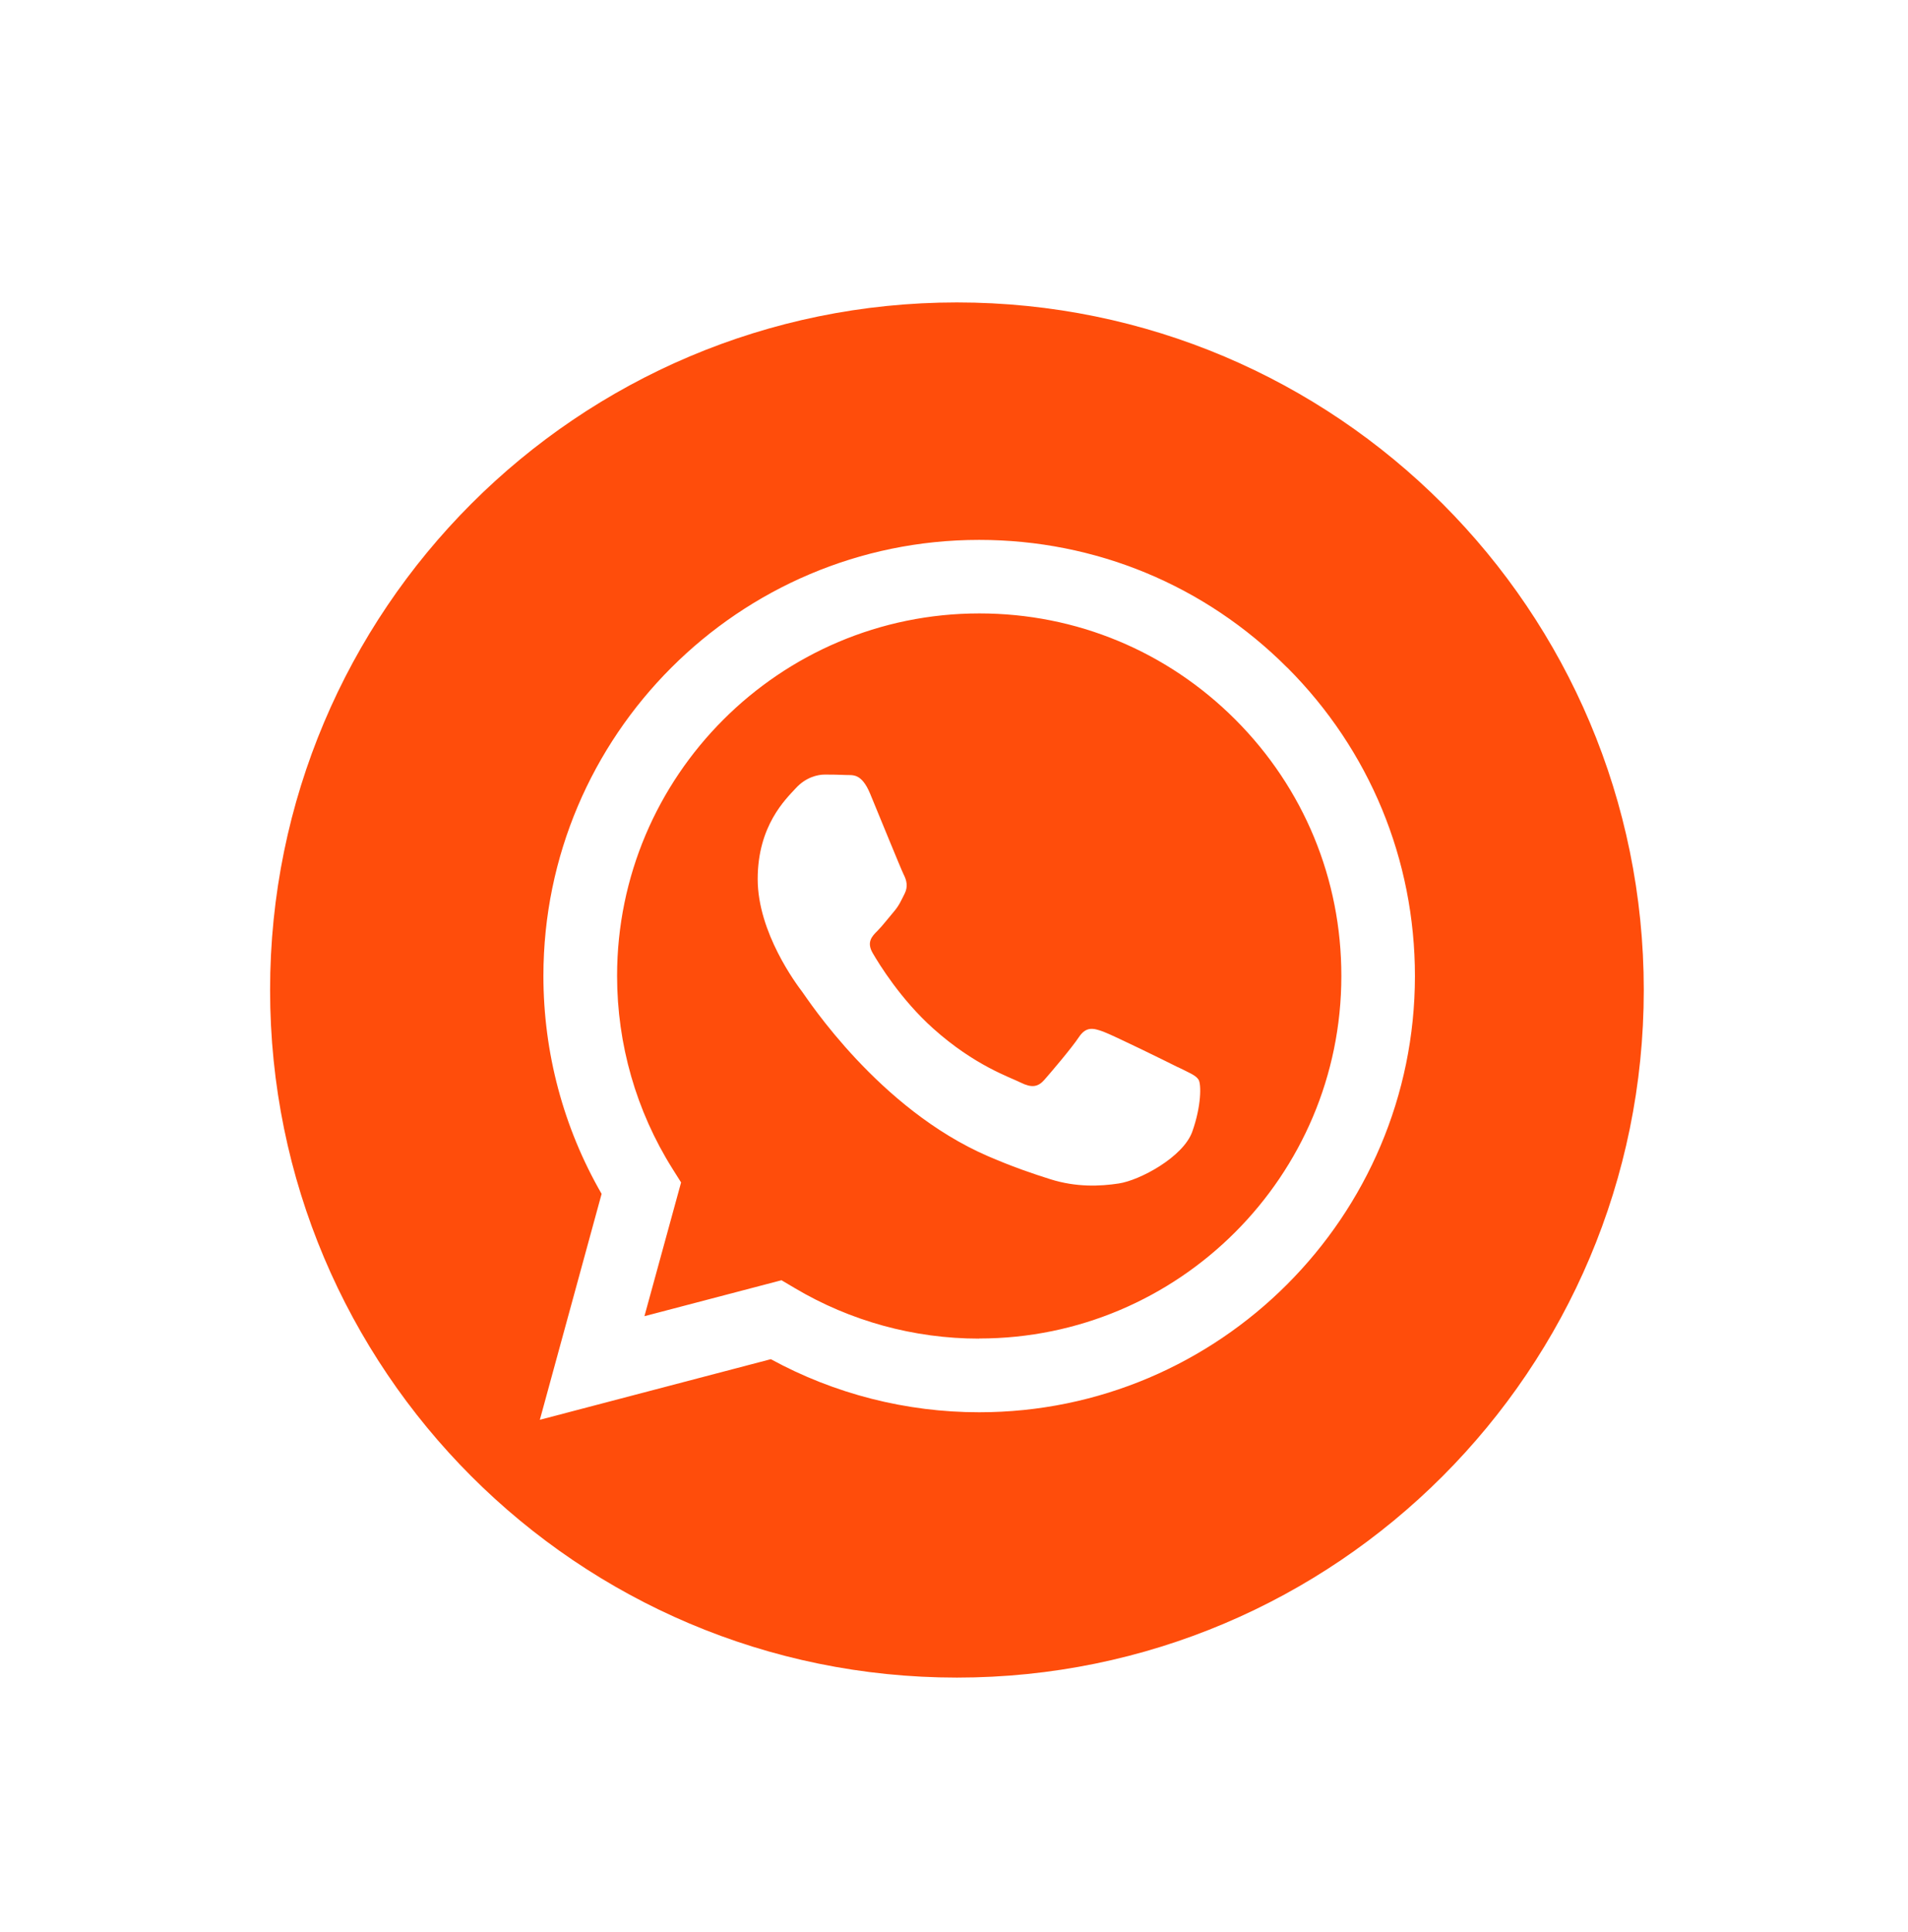 <svg width="81" height="82" viewBox="0 0 81 82" fill="none" xmlns="http://www.w3.org/2000/svg">
<g filter="url(#filter0_dd_203_970)">
<path d="M40.625 66.206C56.728 66.206 69.783 53.14 69.783 37.022C69.783 20.903 56.728 7.837 40.625 7.837C24.521 7.837 11.466 20.903 11.466 37.022C11.466 53.14 24.521 66.206 40.625 66.206Z" fill="#FF4D0B"/>
<path fill-rule="evenodd" clip-rule="evenodd" d="M54.651 23.342C51.16 19.844 46.512 17.916 41.566 17.916C31.372 17.916 23.073 26.217 23.069 36.421C23.069 39.681 23.92 42.867 25.54 45.674L22.918 55.264L32.724 52.691C35.423 54.165 38.469 54.944 41.562 54.944H41.571C51.765 54.944 60.063 46.642 60.068 36.434C60.068 31.488 58.145 26.84 54.655 23.342H54.651ZM41.566 51.818H41.562C38.802 51.818 36.097 51.074 33.739 49.673L33.177 49.34L27.358 50.866L28.914 45.189L28.547 44.606C27.009 42.158 26.197 39.326 26.197 36.421C26.197 27.938 33.095 21.037 41.579 21.037C45.687 21.037 49.545 22.641 52.448 25.547C55.35 28.457 56.949 32.318 56.944 36.429C56.944 44.913 50.046 51.813 41.571 51.813L41.566 51.818ZM49.998 40.295C49.536 40.061 47.264 38.946 46.841 38.79C46.417 38.635 46.111 38.557 45.8 39.024C45.493 39.486 44.607 40.528 44.335 40.835C44.067 41.142 43.795 41.181 43.333 40.952C42.871 40.719 41.38 40.234 39.618 38.656C38.244 37.428 37.316 35.915 37.048 35.452C36.78 34.99 37.017 34.739 37.251 34.51C37.458 34.302 37.713 33.969 37.942 33.701C38.171 33.433 38.249 33.239 38.404 32.932C38.56 32.625 38.482 32.352 38.365 32.123C38.249 31.89 37.324 29.615 36.94 28.69C36.564 27.787 36.184 27.912 35.899 27.895C35.631 27.882 35.32 27.877 35.013 27.877C34.706 27.877 34.205 27.994 33.782 28.457C33.359 28.919 32.166 30.039 32.166 32.313C32.166 34.588 33.821 36.788 34.054 37.095C34.283 37.402 37.311 42.076 41.951 44.078C43.052 44.554 43.916 44.839 44.586 45.051C45.692 45.401 46.702 45.354 47.497 45.233C48.387 45.099 50.232 44.113 50.616 43.032C51.001 41.951 51.001 41.026 50.884 40.831C50.767 40.636 50.461 40.524 49.998 40.291V40.295Z" fill="white"/>
</g>
<defs>
<filter id="filter0_dd_203_970" x="0.466" y="0.837" width="80.317" height="80.37" filterUnits="userSpaceOnUse" color-interpolation-filters="sRGB">
<feFlood flood-opacity="0" result="BackgroundImageFix"/>
<feColorMatrix in="SourceAlpha" type="matrix" values="0 0 0 0 0 0 0 0 0 0 0 0 0 0 0 0 0 0 127 0" result="hardAlpha"/>
<feOffset dy="1"/>
<feGaussianBlur stdDeviation="1.5"/>
<feColorMatrix type="matrix" values="0 0 0 0 0 0 0 0 0 0 0 0 0 0 0 0 0 0 0.3 0"/>
<feBlend mode="normal" in2="BackgroundImageFix" result="effect1_dropShadow_203_970"/>
<feColorMatrix in="SourceAlpha" type="matrix" values="0 0 0 0 0 0 0 0 0 0 0 0 0 0 0 0 0 0 127 0" result="hardAlpha"/>
<feMorphology radius="3" operator="dilate" in="SourceAlpha" result="effect2_dropShadow_203_970"/>
<feOffset dy="4"/>
<feGaussianBlur stdDeviation="4"/>
<feColorMatrix type="matrix" values="0 0 0 0 0 0 0 0 0 0 0 0 0 0 0 0 0 0 0.15 0"/>
<feBlend mode="normal" in2="effect1_dropShadow_203_970" result="effect2_dropShadow_203_970"/>
<feBlend mode="normal" in="SourceGraphic" in2="effect2_dropShadow_203_970" result="shape"/>
</filter>
</defs>
</svg>
